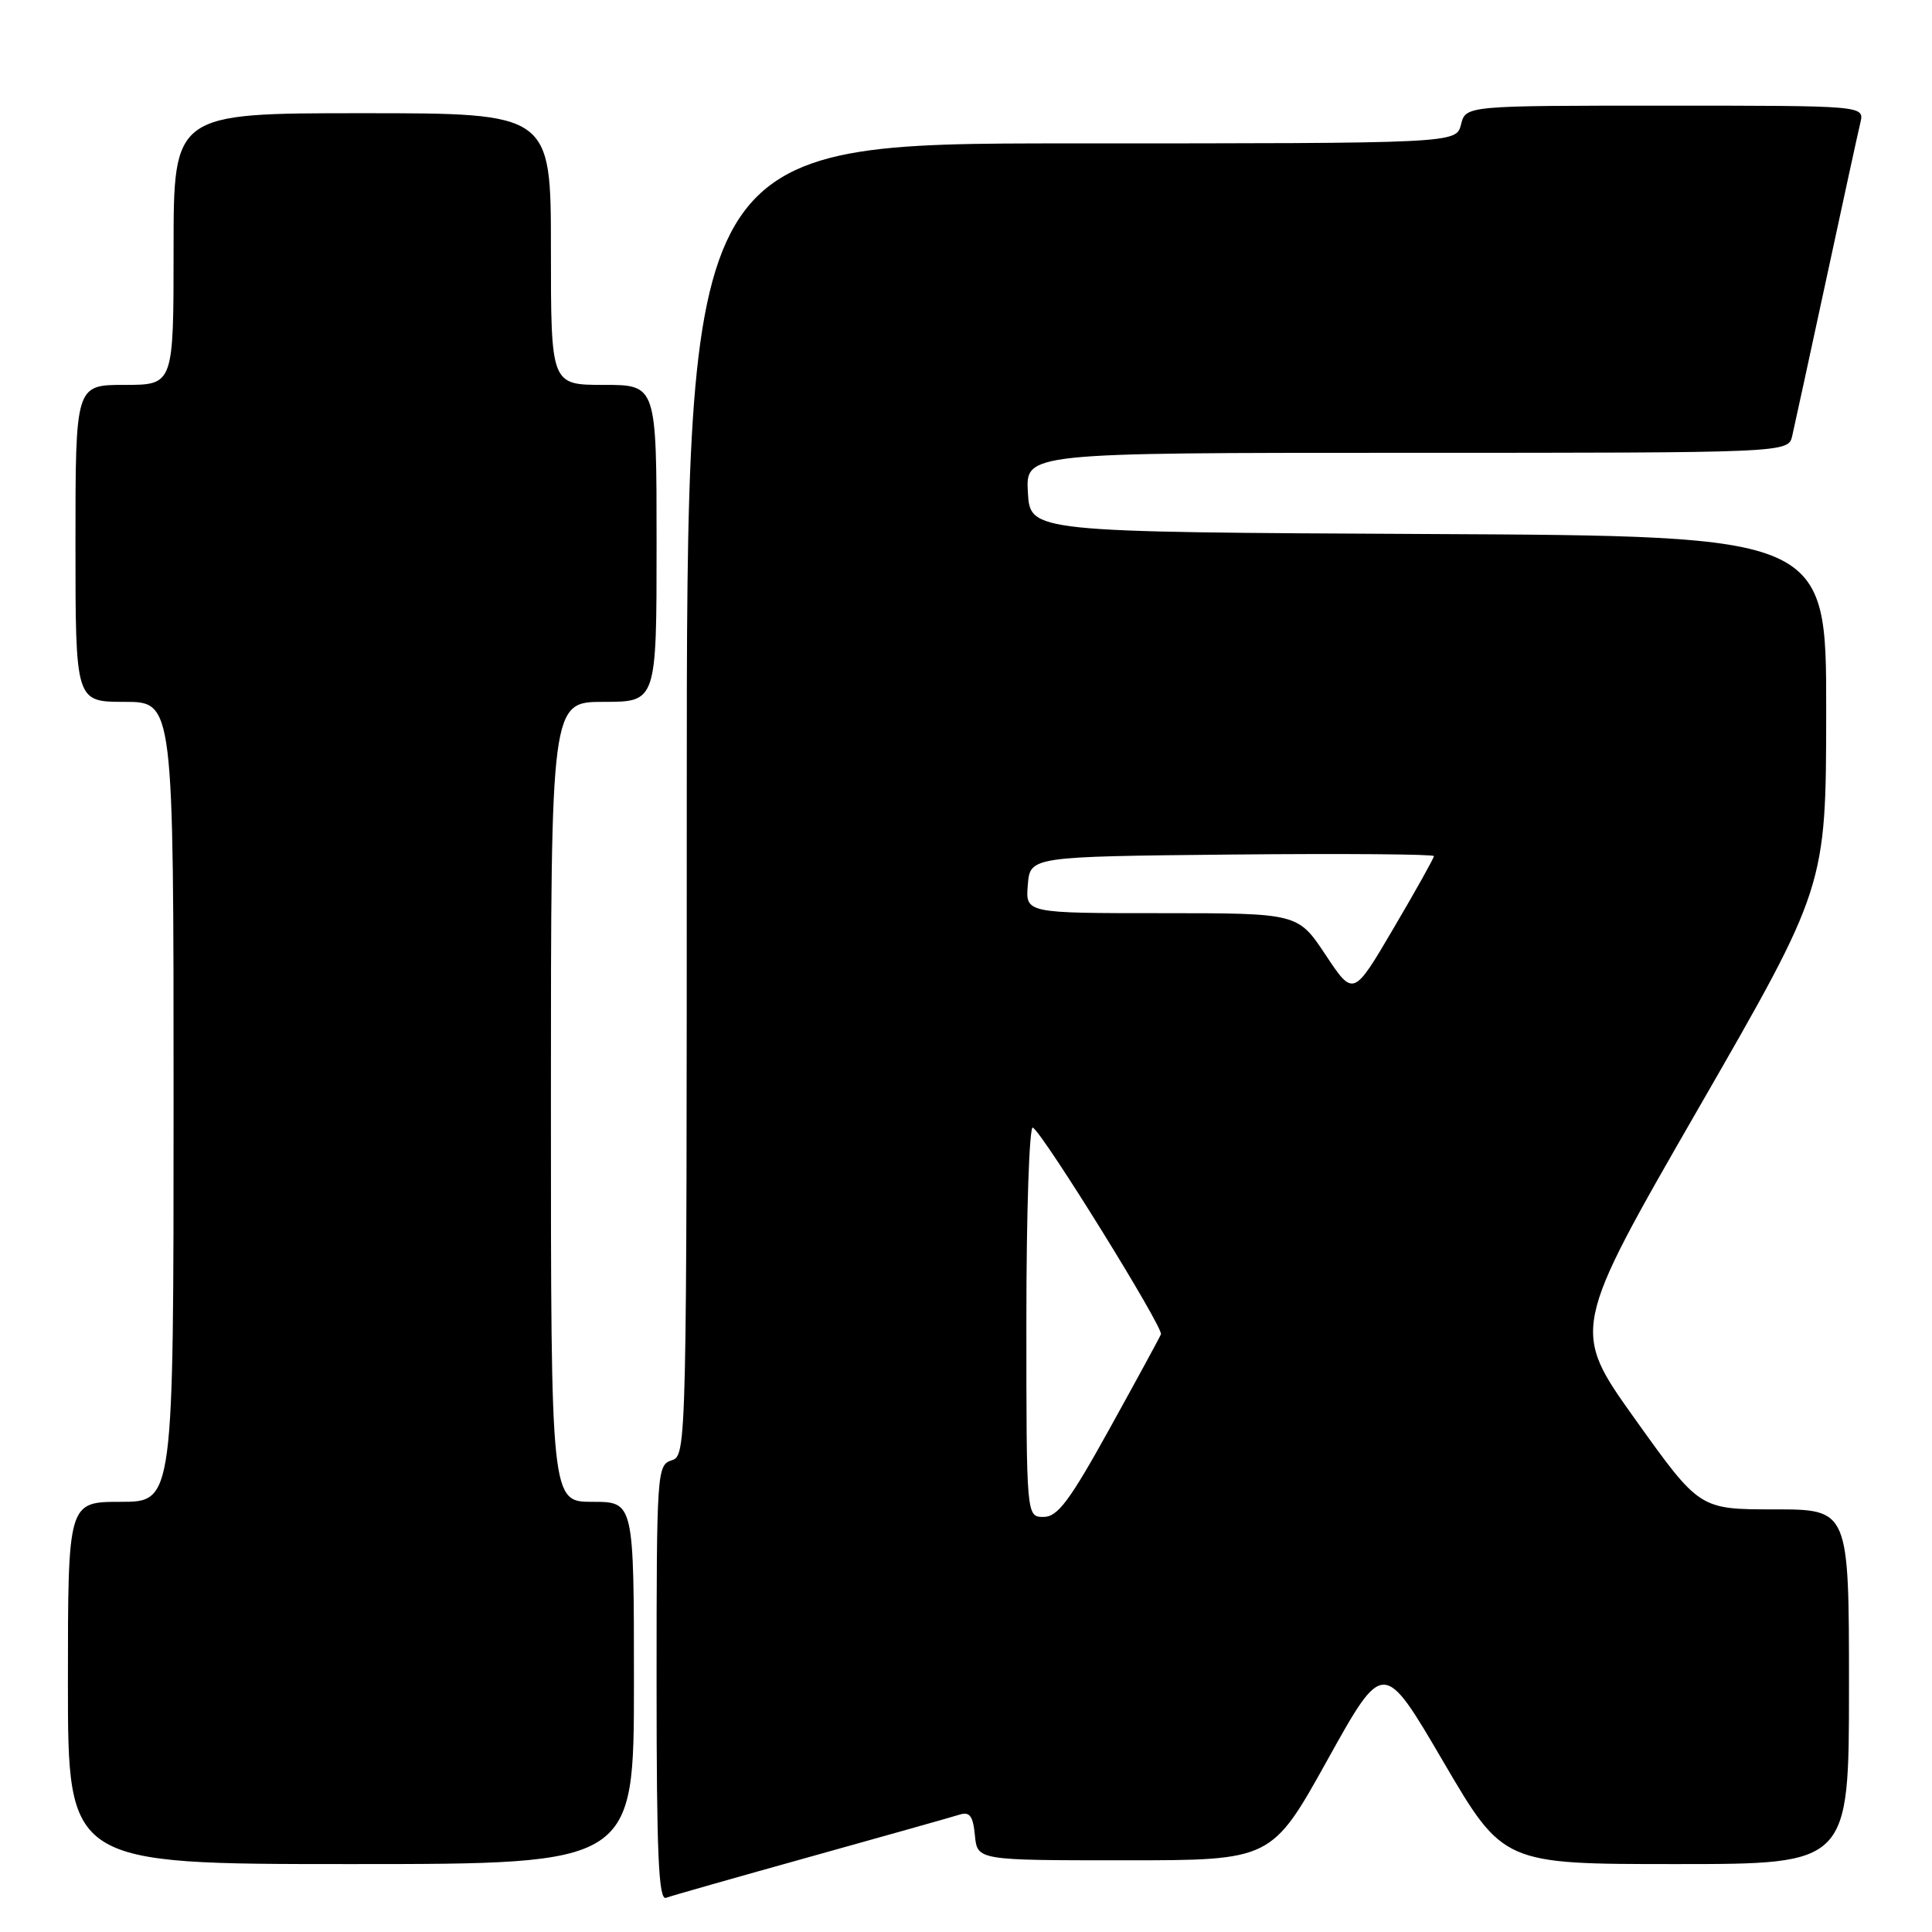 <?xml version="1.0" encoding="UTF-8" standalone="no"?>
<!DOCTYPE svg PUBLIC "-//W3C//DTD SVG 1.1//EN" "http://www.w3.org/Graphics/SVG/1.1/DTD/svg11.dtd" >
<svg xmlns="http://www.w3.org/2000/svg" xmlns:xlink="http://www.w3.org/1999/xlink" version="1.1" viewBox="0 0 256 256">
 <g >
 <path fill="currentColor"
d=" M 107.50 245.99 C 117.40 243.23 126.26 240.73 127.18 240.44 C 128.49 240.03 128.94 240.64 129.18 243.20 C 129.50 246.50 129.50 246.50 149.00 246.50 C 168.50 246.50 168.50 246.50 175.90 233.19 C 183.31 219.87 183.31 219.87 191.25 233.44 C 199.19 247.00 199.19 247.00 222.10 247.00 C 245.00 247.00 245.00 247.00 245.00 223.50 C 245.00 200.00 245.00 200.00 235.10 200.00 C 225.20 200.00 225.20 200.00 216.69 188.09 C 208.18 176.18 208.18 176.18 225.07 146.84 C 241.96 117.50 241.96 117.50 241.98 94.26 C 242.00 71.02 242.00 71.02 189.25 70.76 C 136.50 70.50 136.50 70.50 136.20 65.25 C 135.90 60.00 135.90 60.00 186.43 60.00 C 236.96 60.00 236.96 60.00 237.48 57.75 C 237.77 56.51 239.79 47.17 241.99 37.00 C 244.18 26.82 246.21 17.49 246.51 16.25 C 247.04 14.00 247.04 14.00 220.63 14.00 C 194.22 14.00 194.22 14.00 193.59 16.50 C 192.96 19.00 192.96 19.00 141.98 19.00 C 91.00 19.00 91.00 19.00 91.00 105.93 C 91.00 191.99 90.98 192.87 89.00 193.50 C 87.06 194.12 87.00 195.01 87.00 223.04 C 87.00 245.74 87.27 251.84 88.25 251.47 C 88.94 251.21 97.60 248.75 107.50 245.99 Z  M 84.00 223.00 C 84.00 199.00 84.00 199.00 78.50 199.00 C 73.00 199.00 73.00 199.00 73.00 146.00 C 73.00 93.00 73.00 93.00 80.00 93.00 C 87.00 93.00 87.00 93.00 87.00 72.00 C 87.00 51.00 87.00 51.00 80.00 51.00 C 73.00 51.00 73.00 51.00 73.00 33.00 C 73.00 15.00 73.00 15.00 48.00 15.00 C 23.00 15.00 23.00 15.00 23.00 33.00 C 23.00 51.00 23.00 51.00 16.50 51.00 C 10.00 51.00 10.00 51.00 10.00 72.00 C 10.00 93.00 10.00 93.00 16.50 93.00 C 23.00 93.00 23.00 93.00 23.00 146.00 C 23.00 199.00 23.00 199.00 16.00 199.00 C 9.00 199.00 9.00 199.00 9.00 223.00 C 9.00 247.00 9.00 247.00 46.50 247.00 C 84.00 247.00 84.00 247.00 84.00 223.00 Z  M 136.00 174.94 C 136.00 160.61 136.39 149.12 136.86 149.41 C 138.30 150.30 154.19 175.94 153.83 176.80 C 153.65 177.24 150.59 182.87 147.03 189.30 C 141.71 198.91 140.14 201.00 138.28 201.00 C 136.00 201.00 136.00 201.00 136.00 174.94 Z  M 175.65 126.53 C 171.98 121.00 171.98 121.00 153.93 121.00 C 135.88 121.00 135.88 121.00 136.19 117.25 C 136.50 113.50 136.50 113.50 163.25 113.23 C 177.96 113.09 190.00 113.18 190.00 113.44 C 190.00 113.70 187.60 118.00 184.66 122.99 C 179.33 132.07 179.33 132.07 175.65 126.53 Z "/>
</g>
</svg>
